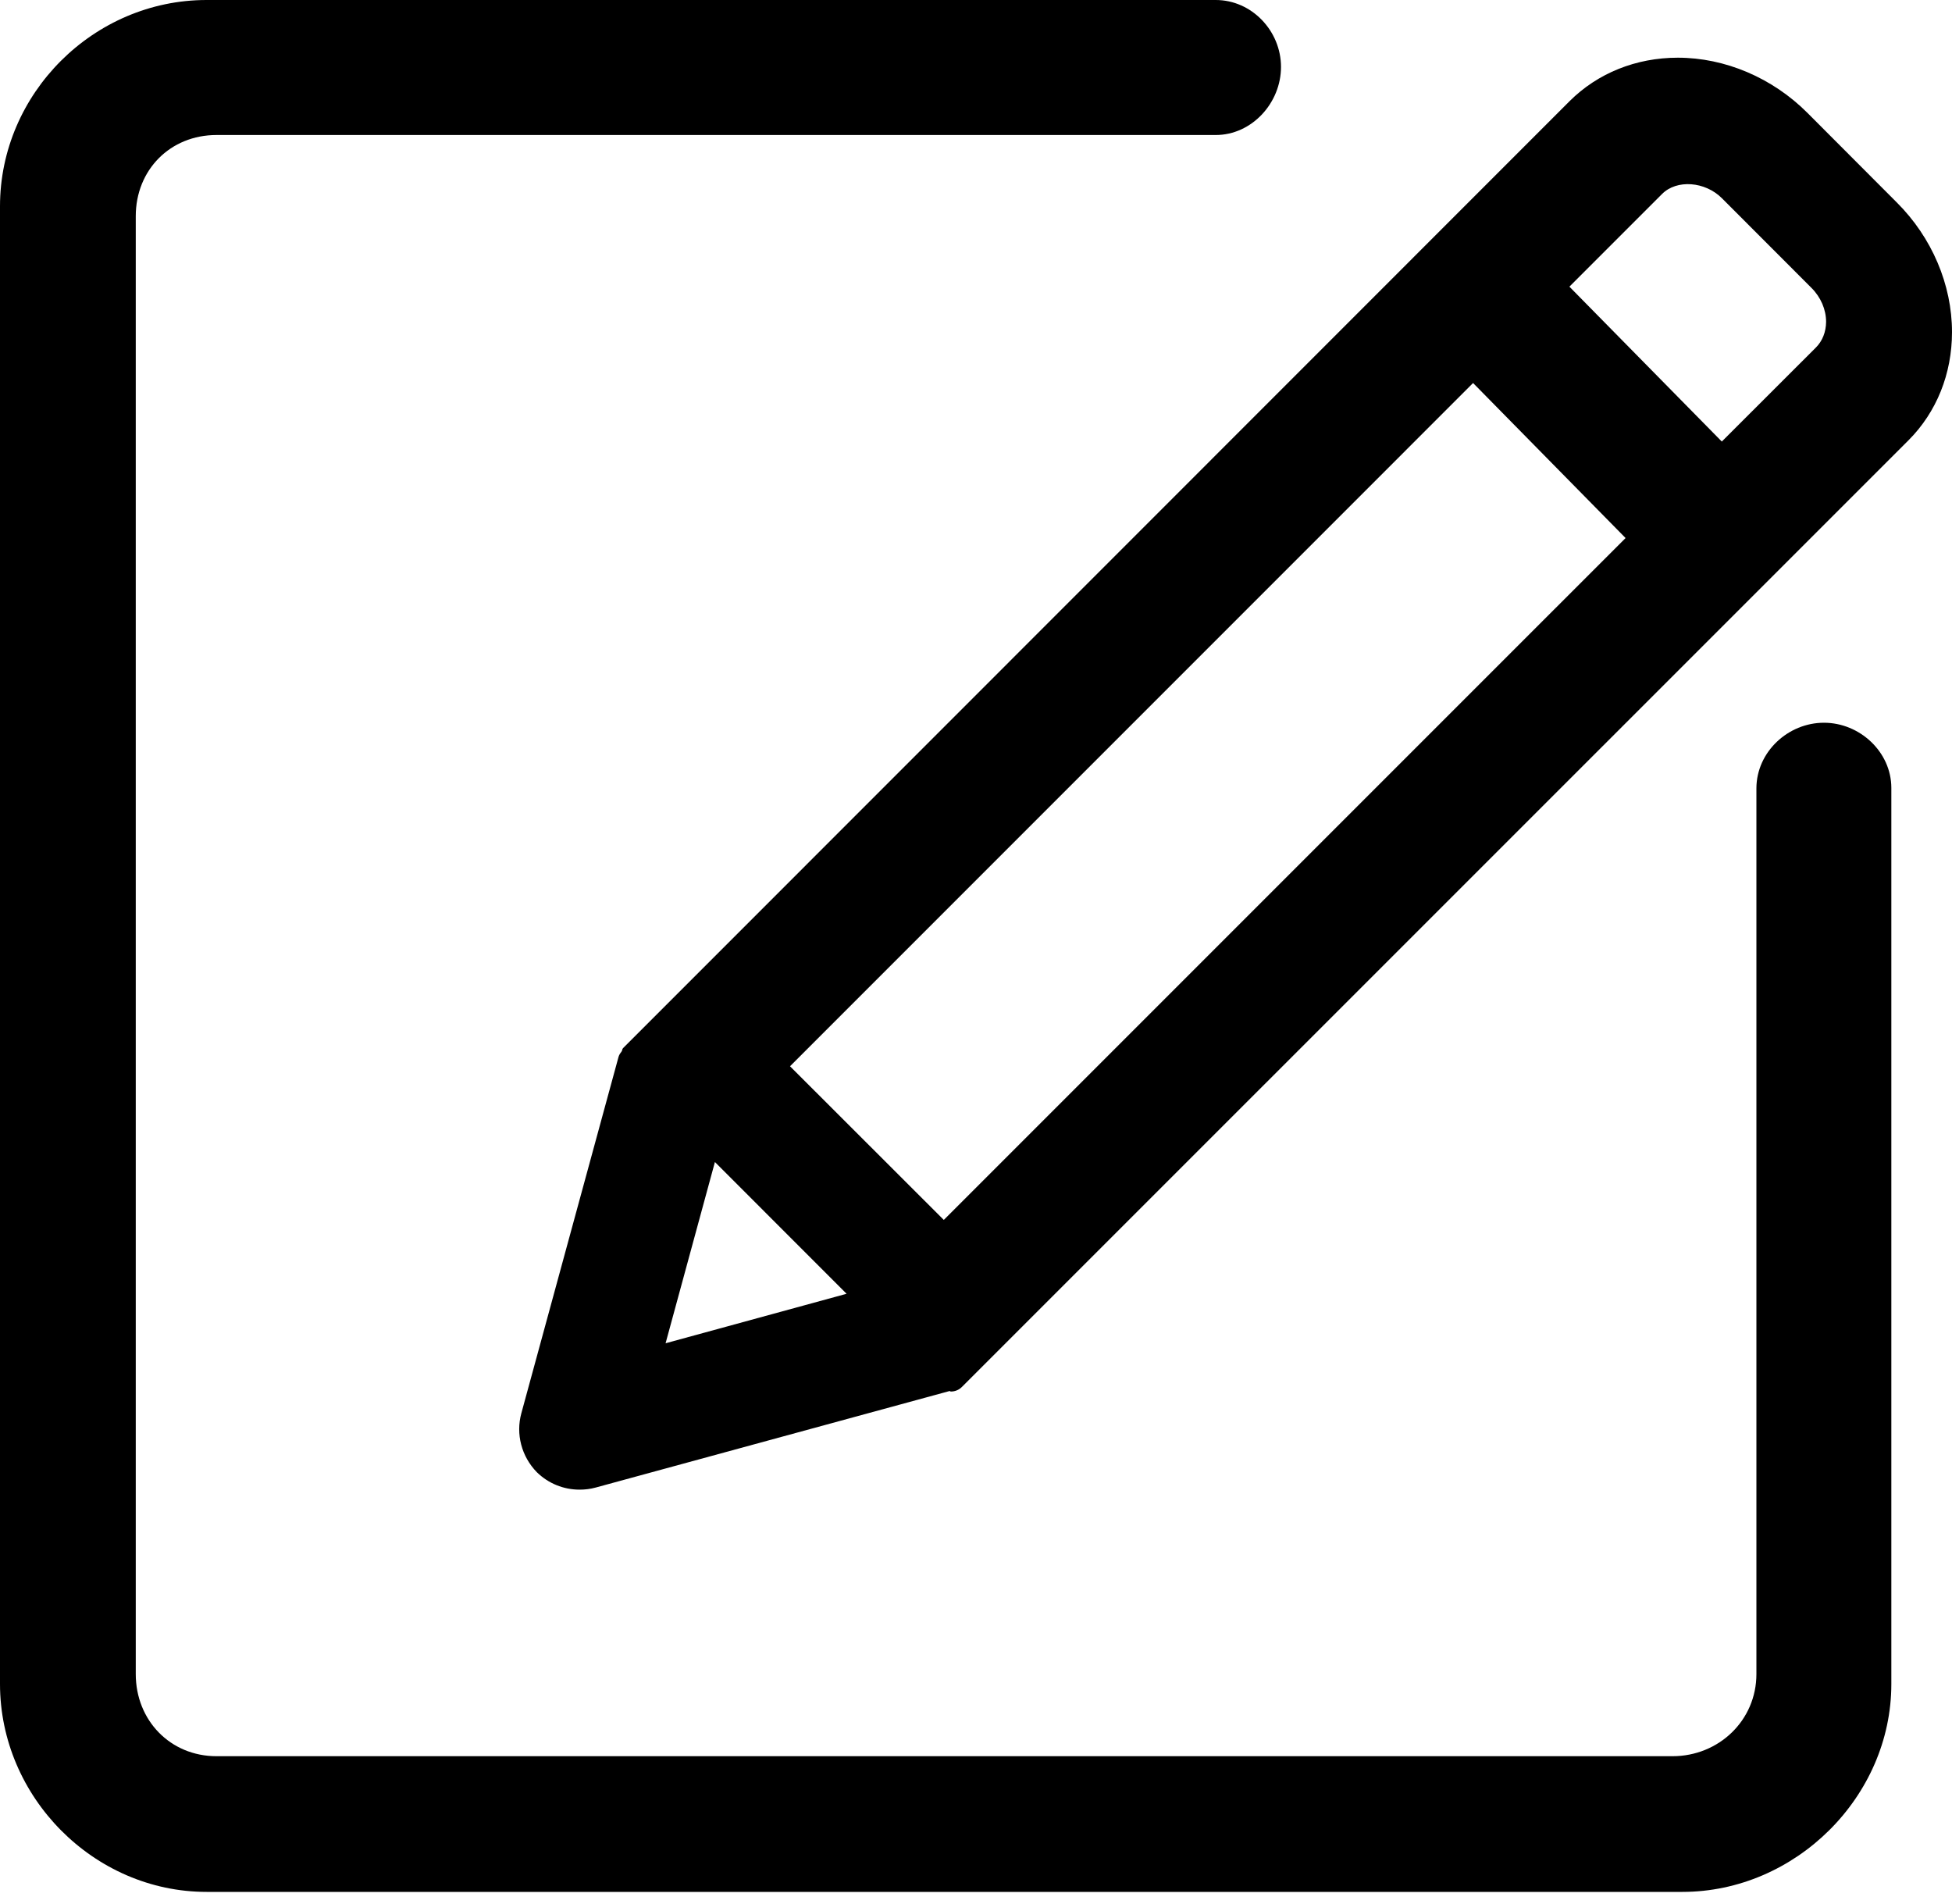 <?xml version="1.0" encoding="UTF-8"?>
<svg width="40px" height="39px" viewBox="0 0 40 39" version="1.1" xmlns="http://www.w3.org/2000/svg"
>
    <title>batch-update</title>


    <path d="M12.739,21.54 C12.713,21.573 12.688,21.608 12.676,21.649 L10.683,28.955 C10.567,29.381 10.686,29.839 11.001,30.162 C11.237,30.392 11.547,30.519 11.877,30.519 C11.986,30.519 12.096,30.506 12.203,30.477 L19.457,28.499 C19.469,28.499 19.475,28.509 19.483,28.509 C19.567,28.509 19.649,28.478 19.711,28.415 L39.108,9.021 C39.684,8.444 40,7.658 40,6.803 C40,5.834 39.589,4.865 38.869,4.148 L37.038,2.313 C36.319,1.593 35.349,1.182 34.381,1.182 C33.526,1.182 32.74,1.498 32.163,2.073 L12.768,21.473 C12.748,21.491 12.754,21.519 12.739,21.54 M37.21,7.121 L35.283,9.046 L32.16,5.873 L34.059,3.974 C34.359,3.672 34.941,3.716 35.286,4.062 L37.119,5.897 C37.311,6.088 37.42,6.342 37.42,6.594 C37.418,6.8 37.345,6.987 37.21,7.121 M16.189,21.845 L30.186,7.847 L33.311,11.023 L19.34,24.993 L16.189,21.845 L16.189,21.845 Z M13.639,27.52 L14.65,23.807 L17.348,26.506 L13.639,27.52 L13.639,27.52 Z M37.376,14.807 C36.641,14.807 35.995,15.404 35.992,16.148 L35.992,34.297 C35.992,35.245 35.222,35.98 34.273,35.98 L4.437,35.98 C3.489,35.98 2.782,35.245 2.782,34.297 L2.782,4.429 C2.782,3.48 3.489,2.766 4.437,2.766 L24.913,2.766 C25.651,2.766 26.25,2.11 26.25,1.371 C26.25,0.634 25.651,-6.14926012e-16 24.913,-6.14926012e-16 L4.233,-6.14926012e-16 C1.921,-6.14926012e-16 6.14926012e-16,1.913 6.14926012e-16,4.226 L6.14926012e-16,34.501 C6.14926012e-16,36.814 1.921,38.76 4.233,38.76 L34.475,38.76 C36.788,38.76 38.757,36.814 38.757,34.501 L38.757,16.14 C38.755,15.404 38.11,14.807 37.376,14.807"
          id="形状"></path>


</svg>
